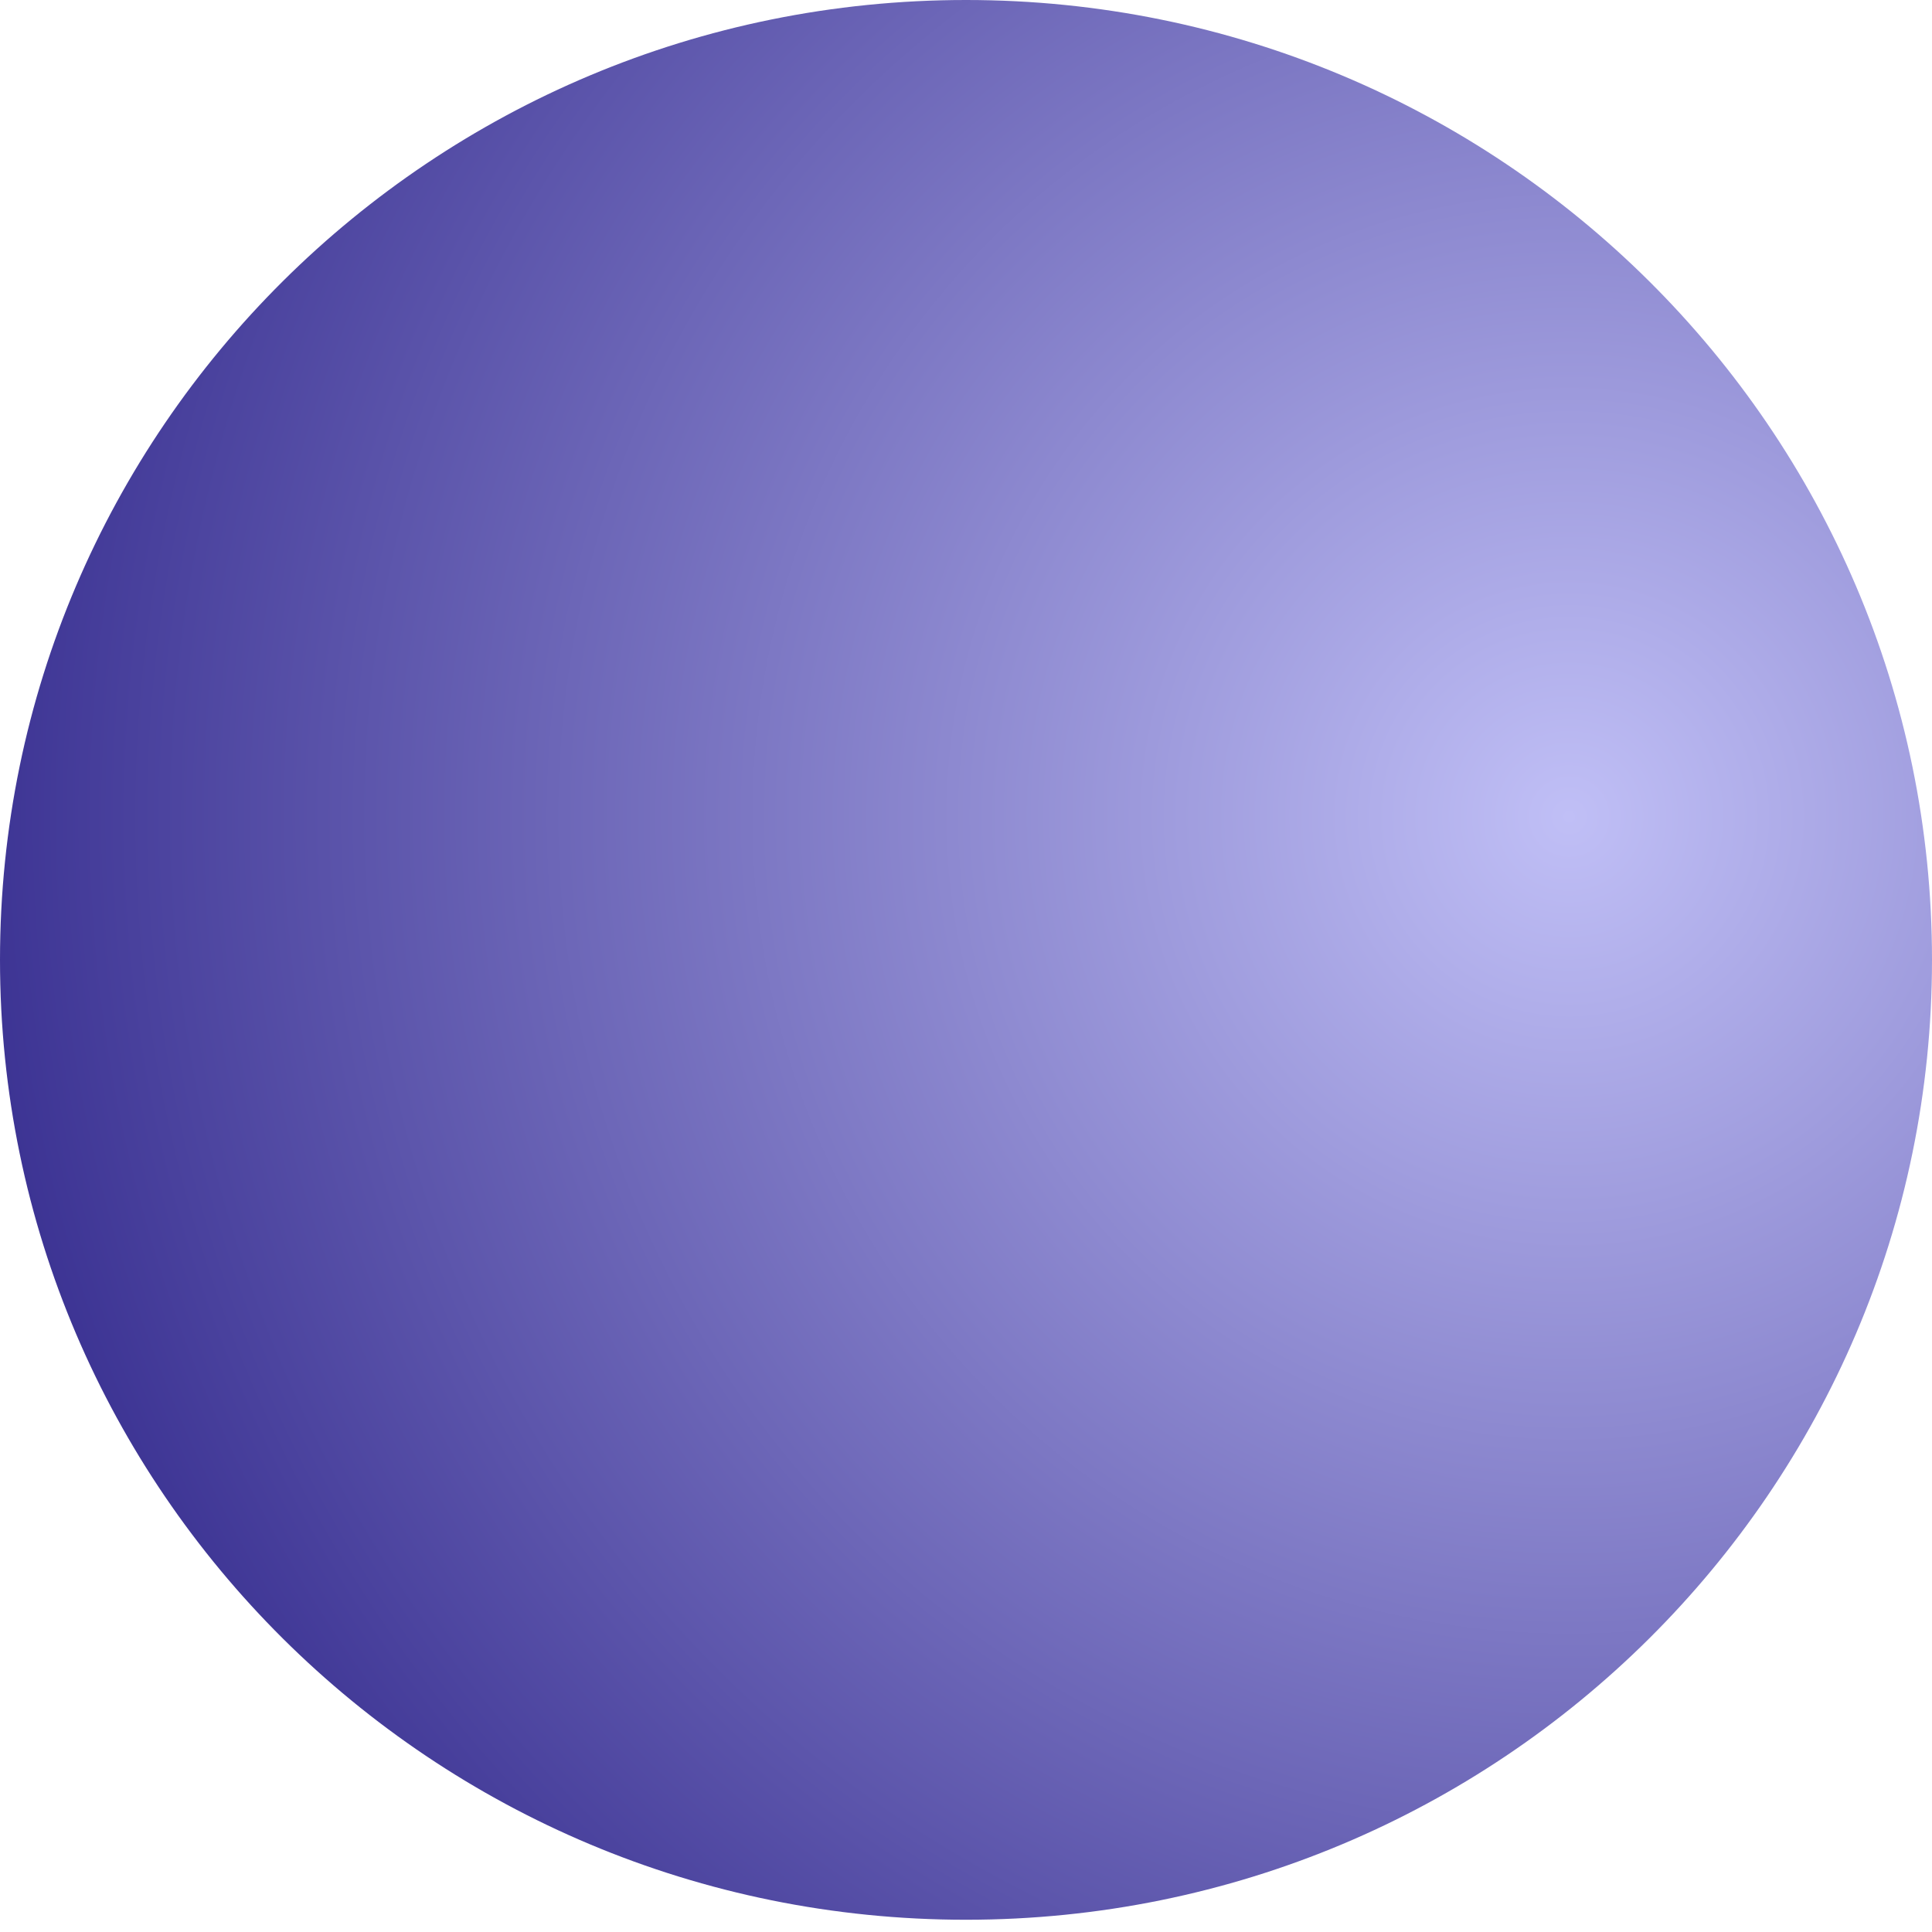 <svg width="62" height="62" viewBox="0 0 62 62" fill="none" xmlns="http://www.w3.org/2000/svg">
<path d="M31 61.607C48.121 61.607 62 47.816 62 30.803C62 13.791 48.121 0 31 0C13.879 0 0 13.791 0 30.803C0 47.816 13.879 61.607 31 61.607Z" fill="url(#paint0_radial_33609_1407)"/>
<defs>
<radialGradient id="paint0_radial_33609_1407" cx="0" cy="0" r="1" gradientUnits="userSpaceOnUse" gradientTransform="translate(50.347 26.24) scale(52.396 52.064)">
<stop stop-color="#C0BFF6"/>
<stop offset="1" stop-color="#393091"/>
</radialGradient>
</defs>
</svg>
